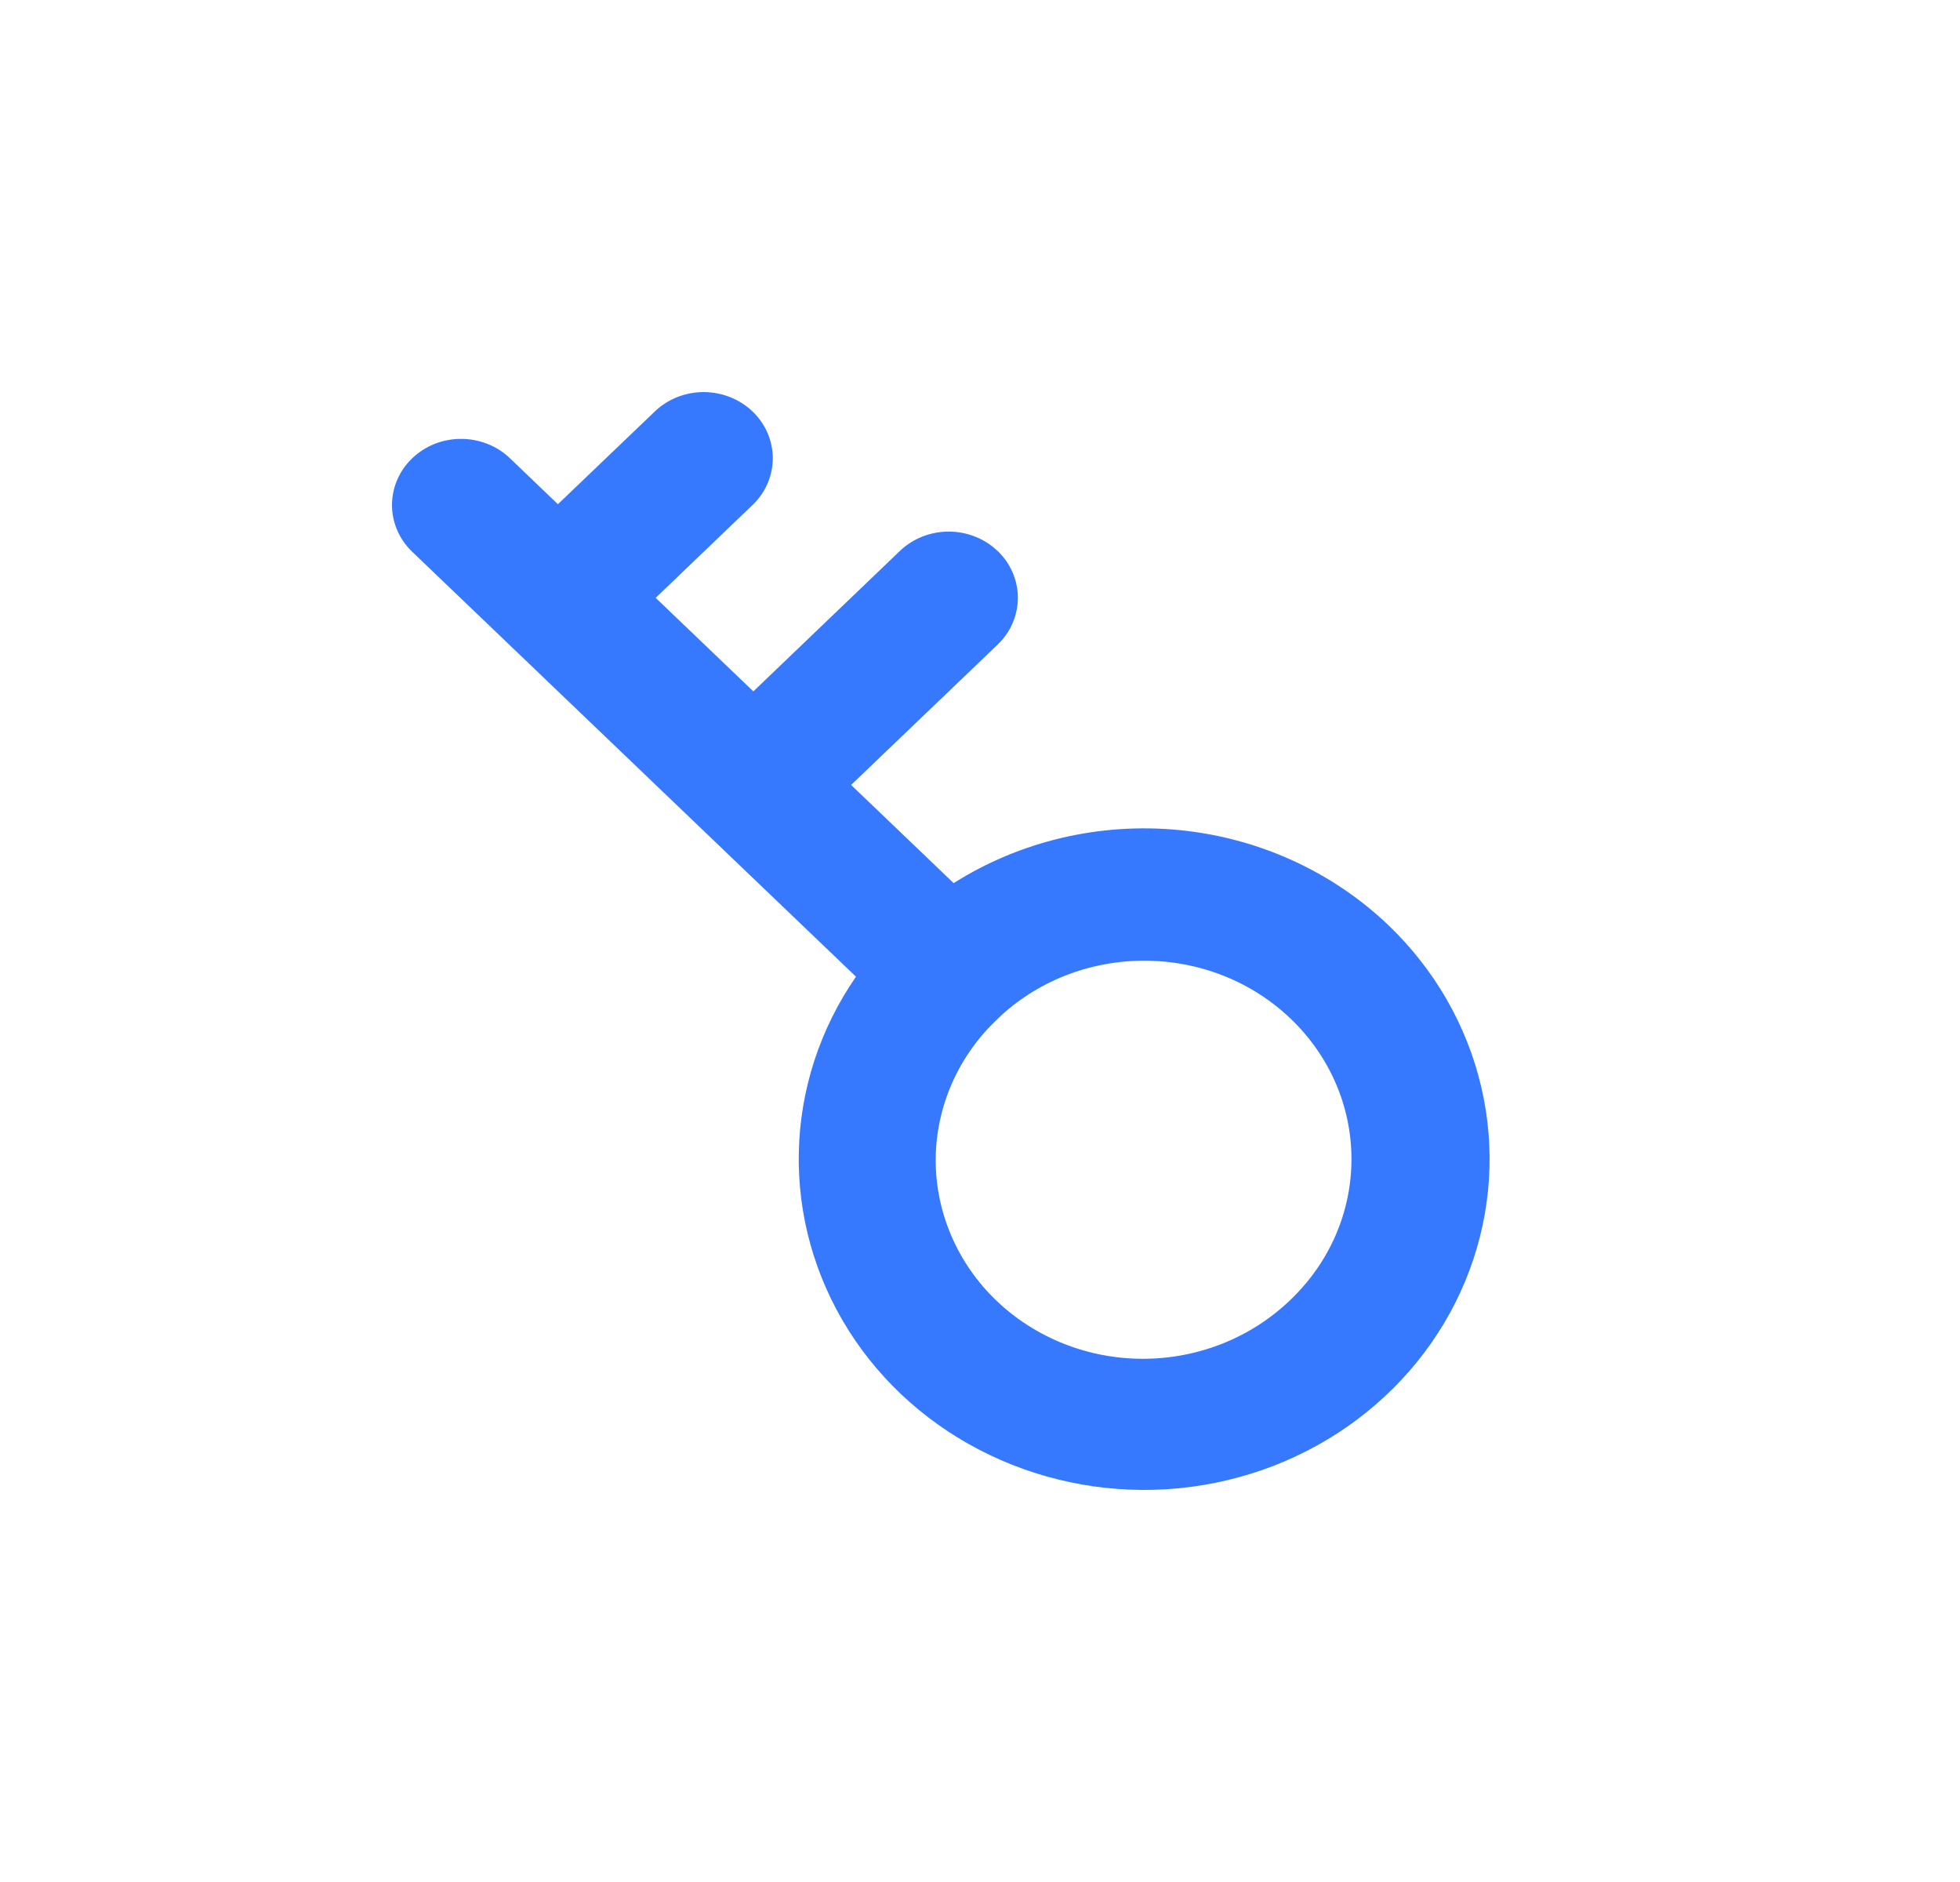 <svg width="25" height="24" viewBox="0 0 25 24" fill="none" xmlns="http://www.w3.org/2000/svg">
<path d="M12.725 12.993C12.476 13.227 12.278 13.506 12.143 13.814C12.007 14.122 11.937 14.453 11.935 14.787C11.934 15.121 12.002 15.452 12.135 15.761C12.268 16.07 12.463 16.351 12.71 16.587C12.957 16.823 13.25 17.01 13.572 17.137C13.895 17.265 14.241 17.329 14.59 17.328C14.939 17.326 15.284 17.259 15.606 17.129C15.927 16.999 16.219 16.81 16.464 16.572C16.709 16.337 16.904 16.058 17.037 15.751C17.17 15.443 17.238 15.114 17.238 14.782C17.238 14.449 17.17 14.12 17.037 13.813C16.904 13.506 16.709 13.227 16.464 12.992C16.218 12.757 15.927 12.57 15.606 12.443C15.285 12.316 14.941 12.251 14.594 12.251C14.247 12.251 13.903 12.316 13.582 12.443C13.262 12.57 12.97 12.757 12.725 12.992V12.993ZM12.725 7.026C12.807 7.105 12.872 7.198 12.916 7.3C12.96 7.403 12.983 7.512 12.983 7.623C12.983 7.734 12.96 7.844 12.916 7.946C12.872 8.049 12.807 8.142 12.725 8.22L10.856 10.01L9.609 8.817L11.478 7.026C11.643 6.868 11.867 6.779 12.101 6.779C12.334 6.779 12.559 6.868 12.724 7.026H12.725ZM17.71 11.799C18.299 12.364 18.709 13.076 18.892 13.855C19.076 14.634 19.024 15.446 18.744 16.198C18.464 16.95 17.967 17.61 17.311 18.102C16.655 18.595 15.866 18.898 15.036 18.979C14.207 19.059 13.371 18.912 12.625 18.555C11.879 18.199 11.254 17.647 10.823 16.964C10.392 16.281 10.172 15.494 10.189 14.696C10.205 13.898 10.458 13.121 10.918 12.455L5.247 7.026C5.087 6.867 4.998 6.654 5 6.433C5.002 6.212 5.095 6 5.258 5.844C5.421 5.687 5.643 5.598 5.874 5.597C6.105 5.595 6.327 5.68 6.493 5.833L7.116 6.43L8.363 5.237C8.53 5.083 8.752 4.998 8.983 5C9.214 5.002 9.435 5.091 9.599 5.247C9.762 5.404 9.855 5.615 9.857 5.836C9.859 6.058 9.77 6.271 9.609 6.43L8.363 7.624L12.164 11.262C13.012 10.726 14.026 10.487 15.037 10.585C16.047 10.683 16.991 11.112 17.71 11.799Z" fill="#3679FF"/>
</svg>
